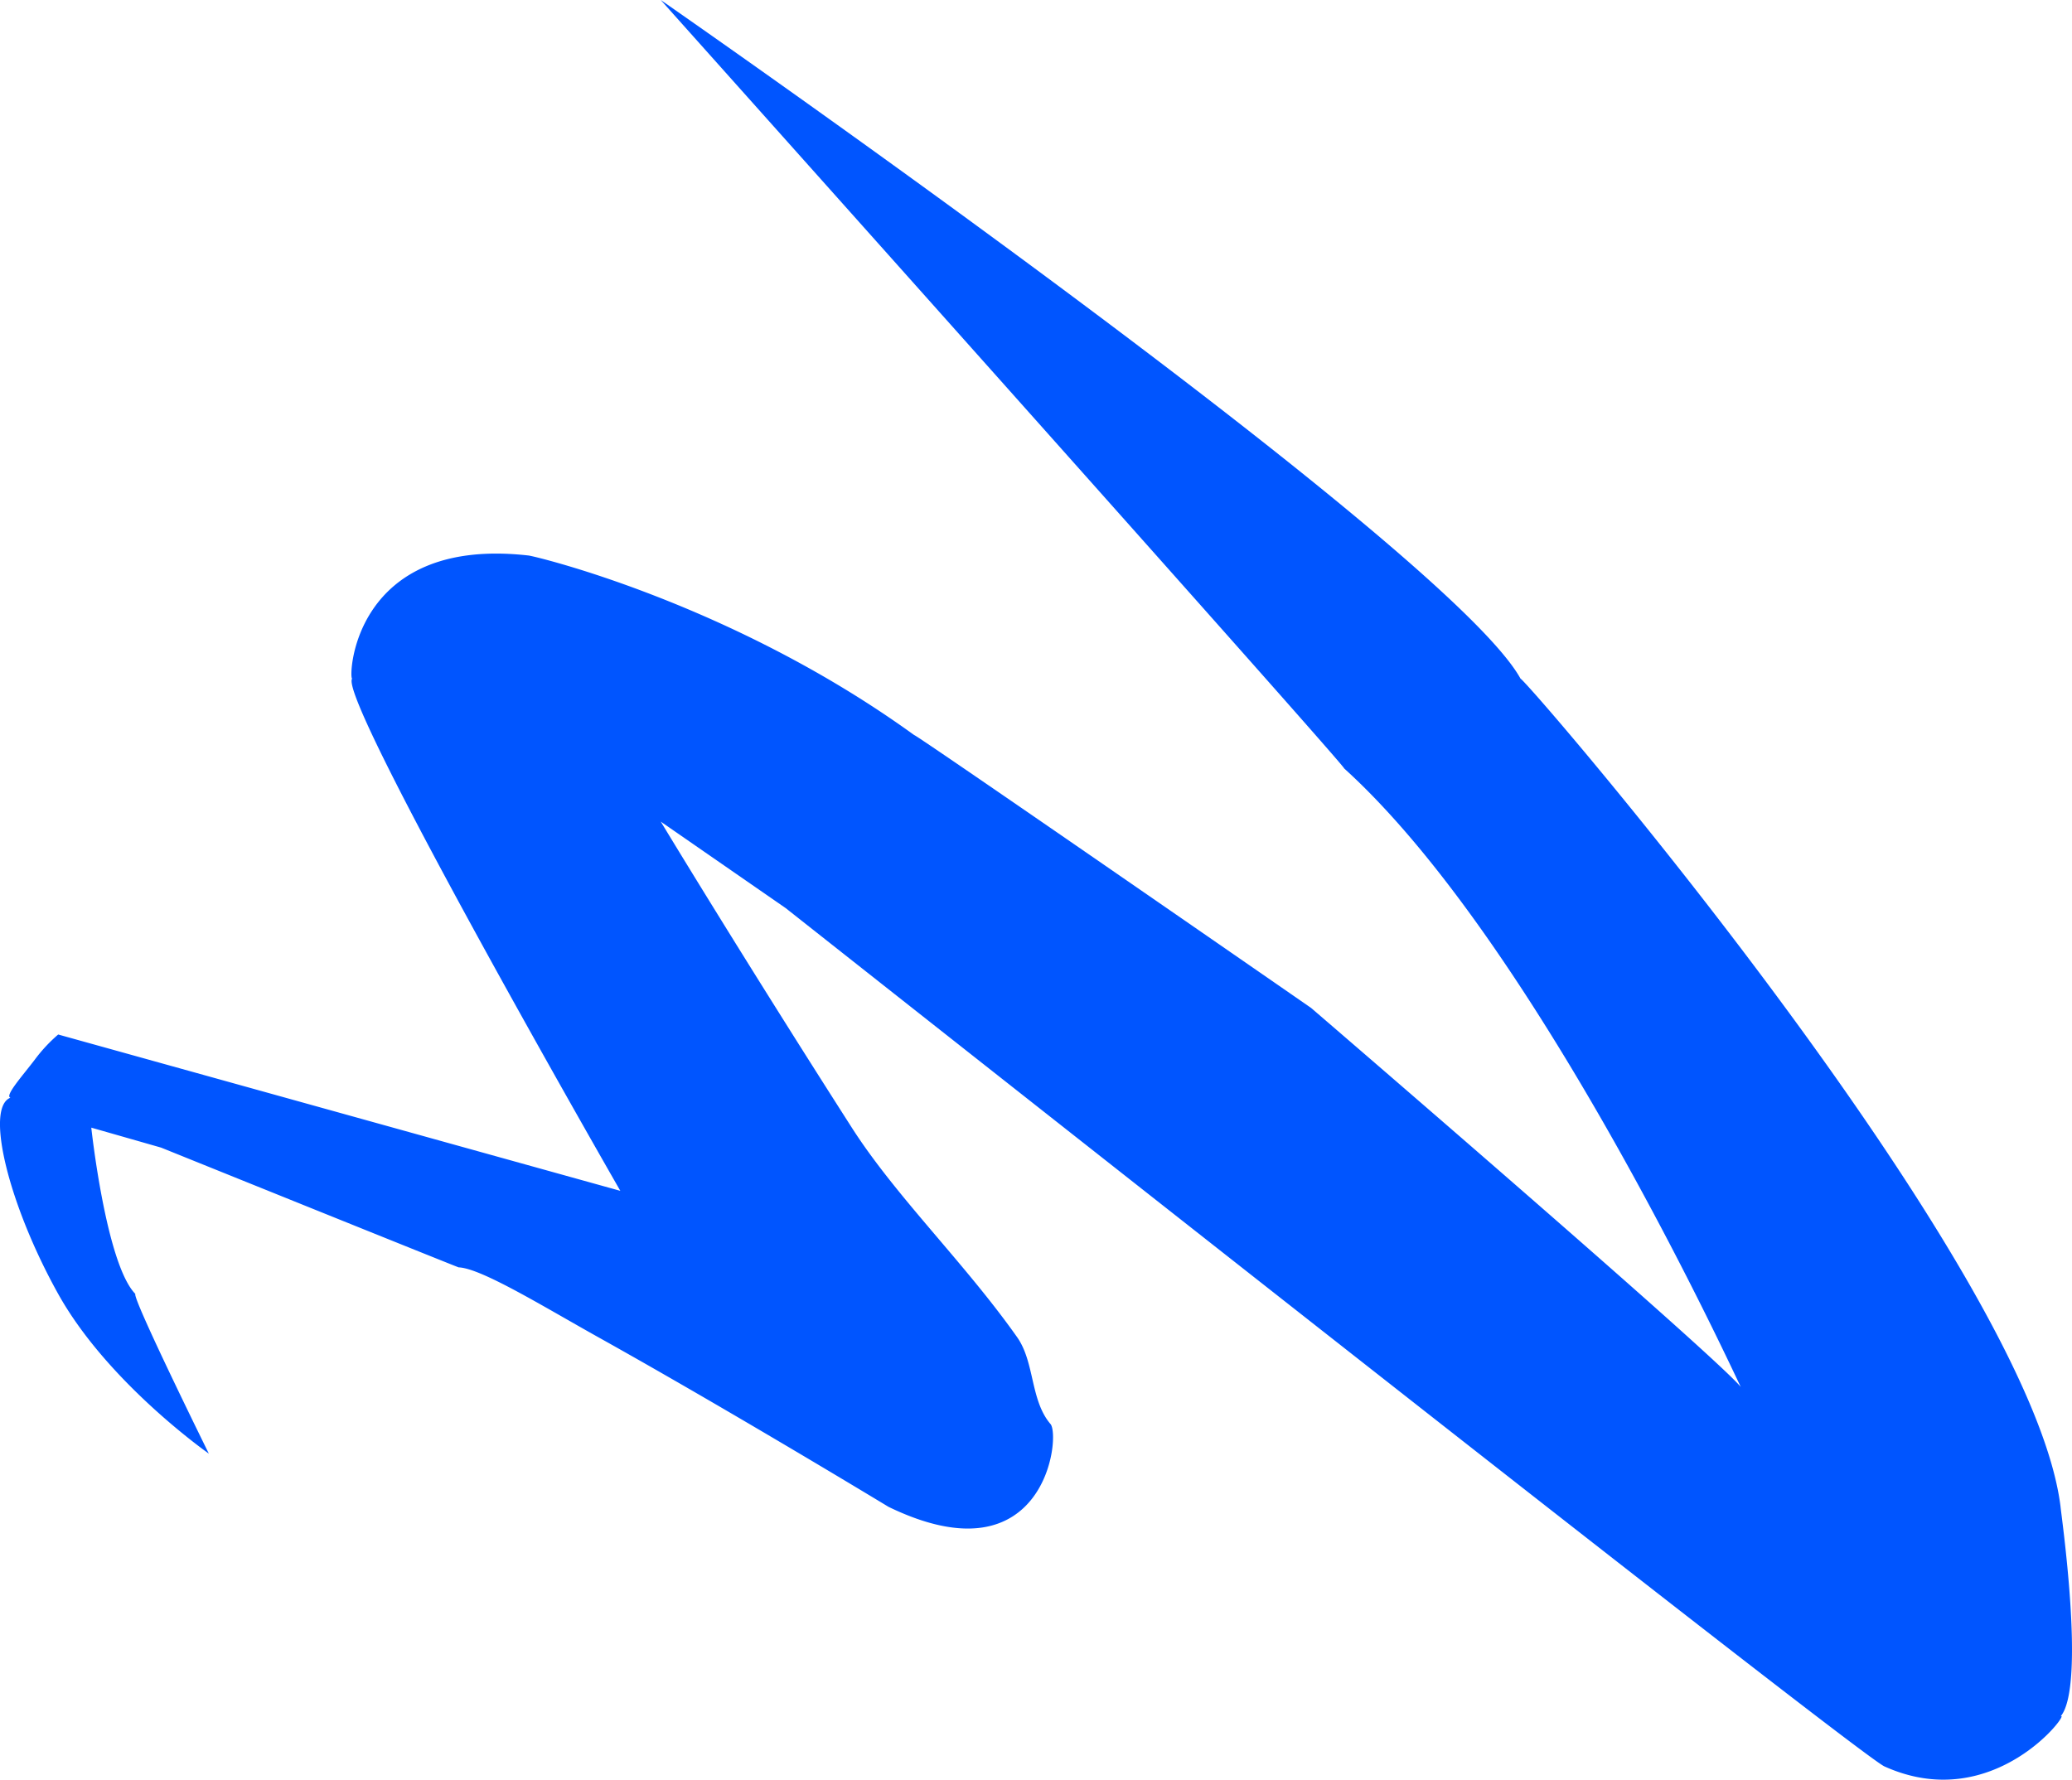 <svg xmlns="http://www.w3.org/2000/svg" width="684.848" height="588.313" viewBox="0 0 684.848 588.313">
  <path id="Path_1" data-name="Path 1" d="M601.044,583.437s4.857,45.084,14.572,54.981C614.4,639.518,639.9,691.2,639.9,691.2s-33.395-23.367-49.789-52.782-24.287-61.579-15.787-64.877c-2.015-.608,4.157-7.432,8.1-12.655a50.987,50.987,0,0,1,7.683-8.238l185.8,51.682s-93.506-162.743-88.648-169.341c-1.214,0,0-47.284,58.289-40.686,1.214,0,66.79,15.395,127.508,59.379-.6-1.082,131.151,90.169,131.151,90.169s133.443,114.743,142.08,125.356c1.214,3.3-65.575-145.15-131.151-204.529,1.214,0-225.871-254.012-225.871-254.012S1049.142,391,1073.429,434.989c3.643,2.2,168.8,194.632,178.511,273.805,0,1.1,8.5,59.379,0,69.276,3.643-2.2-21.859,32.989-58.289,16.494-10.929-5.5-363.093-283.7-363.093-283.7l-41.288-28.59s26.743,44.27,63.147,101.165c14.6,22.816,37.289,44.666,54.646,69.276,5.827,8.262,4.312,20.7,10.929,28.59,3.643,3.3-1.214,52.782-53.432,27.491,0,0-52.279-31.712-95.935-56.081-18.076-10.09-38.6-22.766-46.146-23.092,2.429,1.1-98.363-39.586-98.363-39.586Z" transform="translate(-570.87 -210.667)" fill="#05f"/>
</svg>
